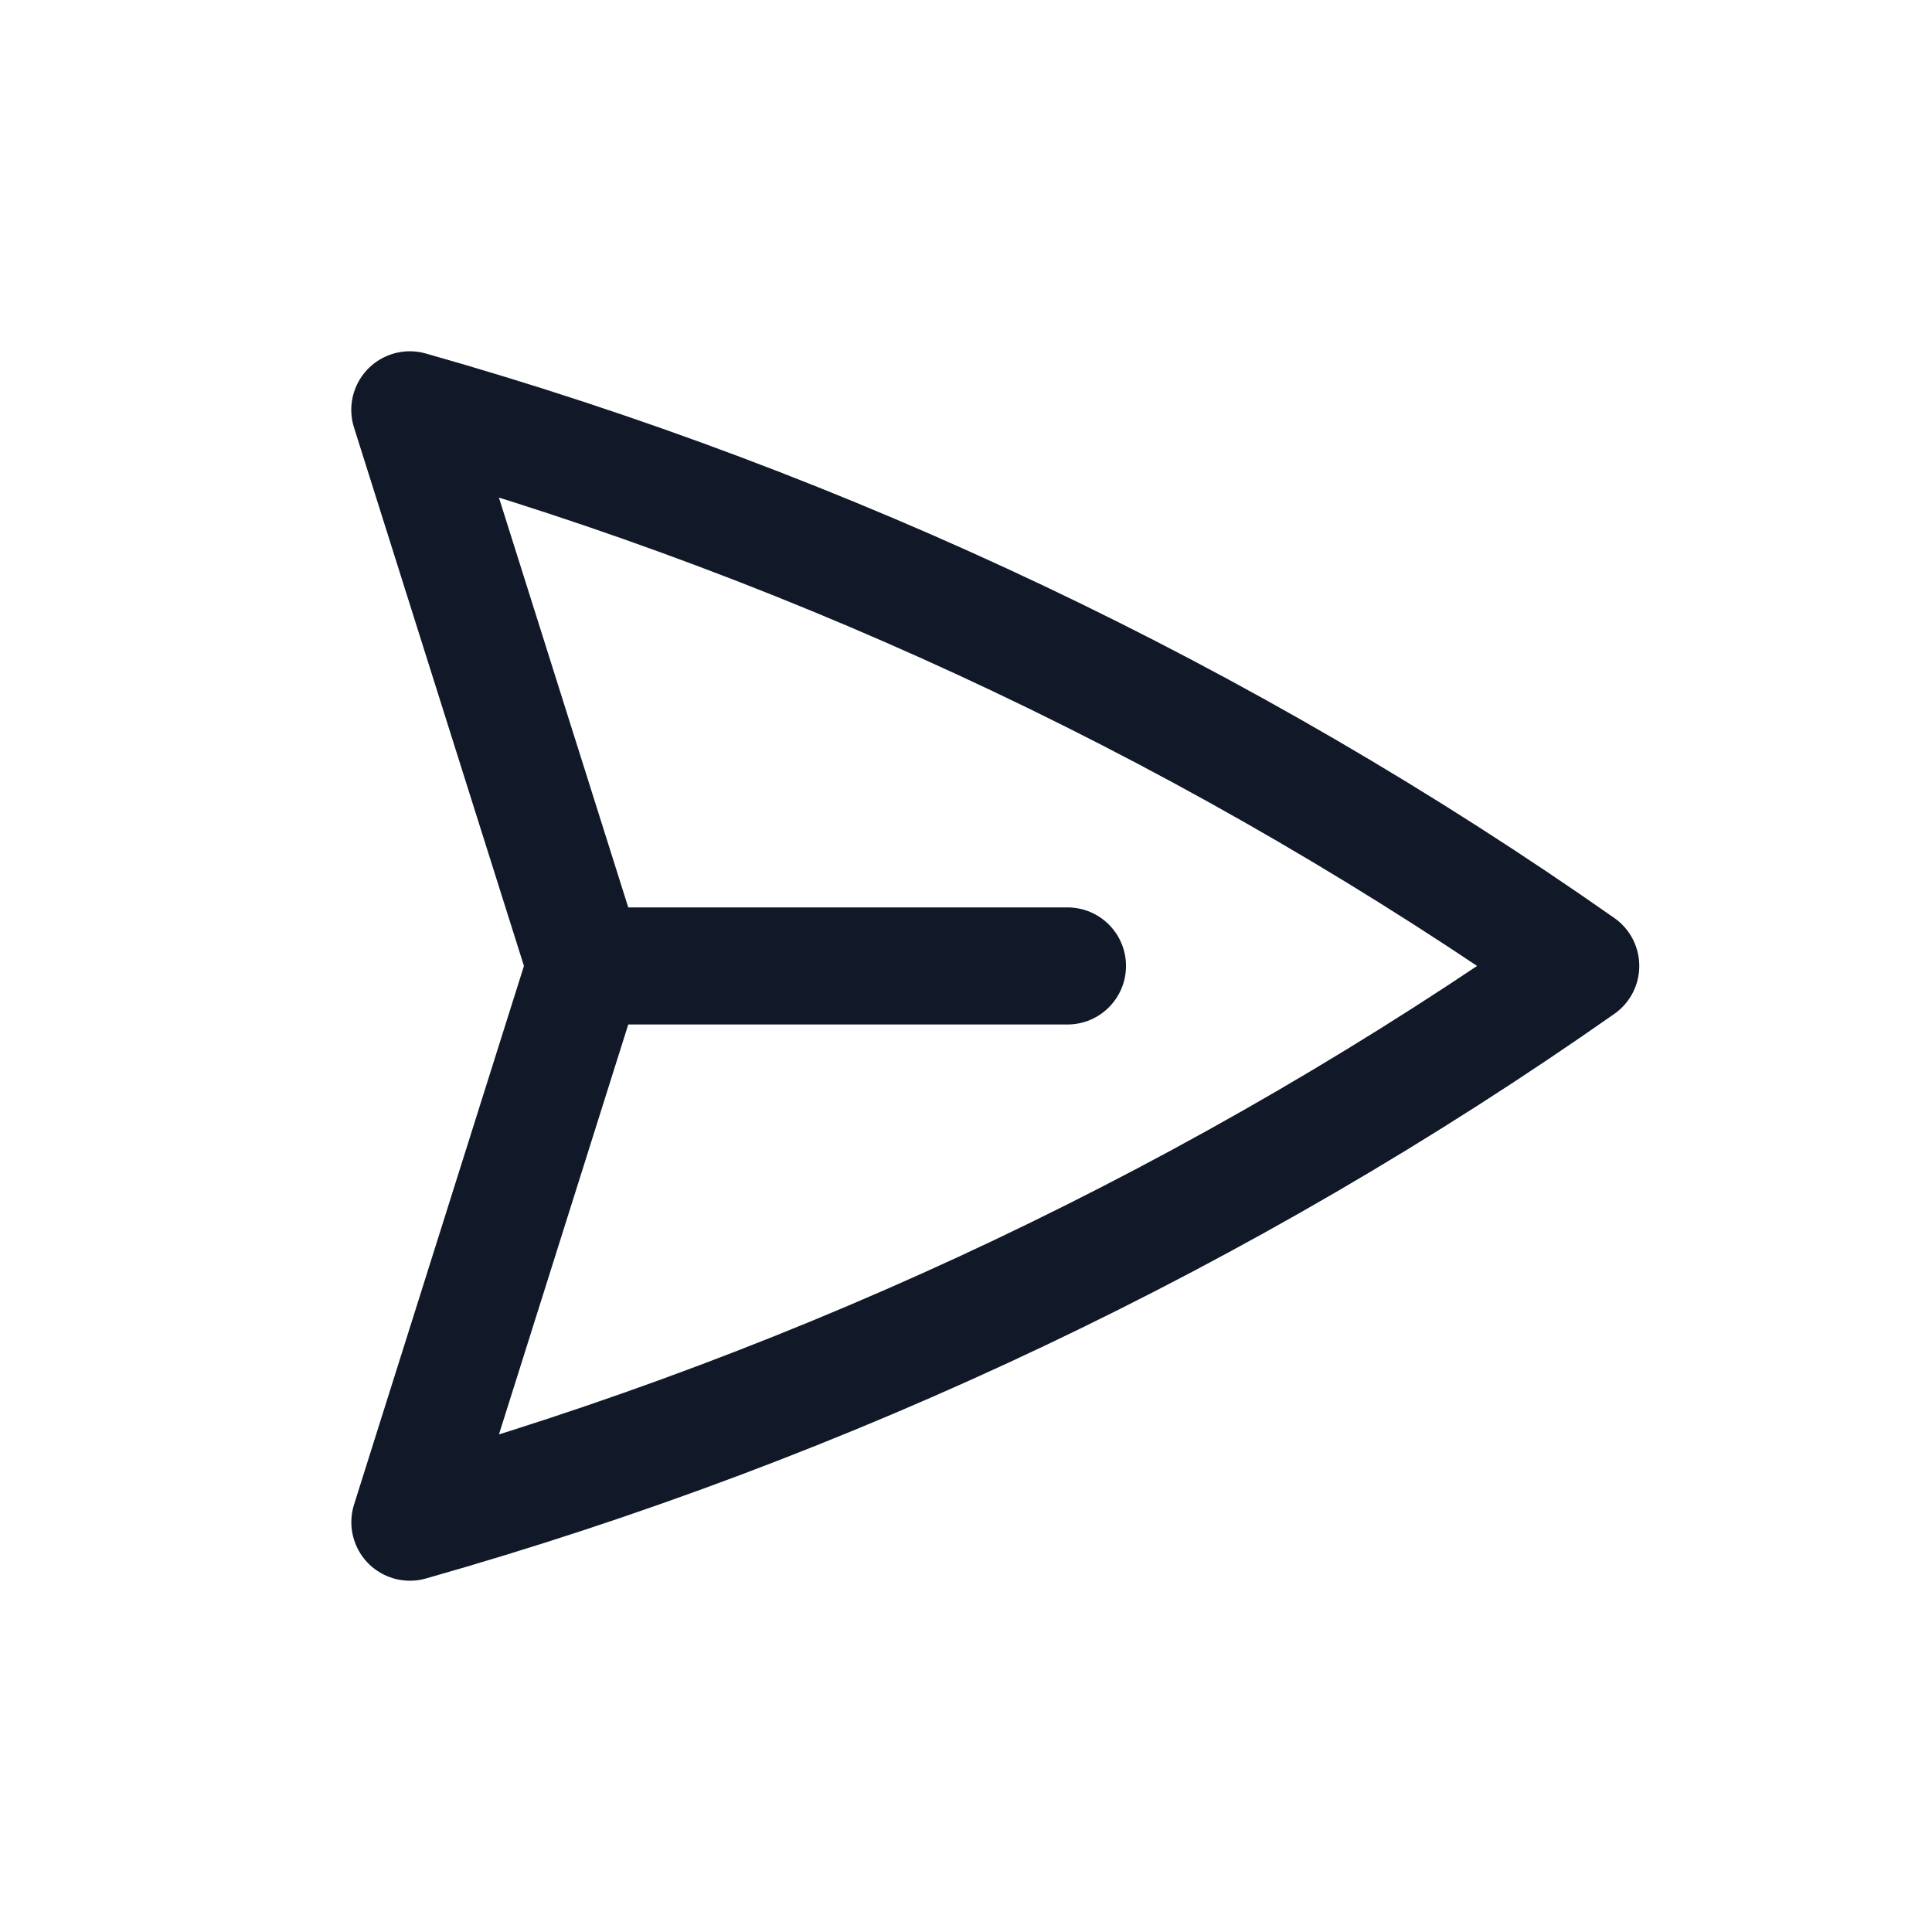 <svg width="33" height="33" viewBox="0 0 33 33" fill="none" xmlns="http://www.w3.org/2000/svg">
<path d="M9.998 16.499L7 7C14.173 9.033 20.936 12.246 27 16.499C20.937 20.753 14.173 23.966 7.001 26L9.998 16.499ZM9.998 16.499H18.233" stroke="#111827" stroke-width="2" stroke-linecap="round" stroke-linejoin="round"/>
</svg>
